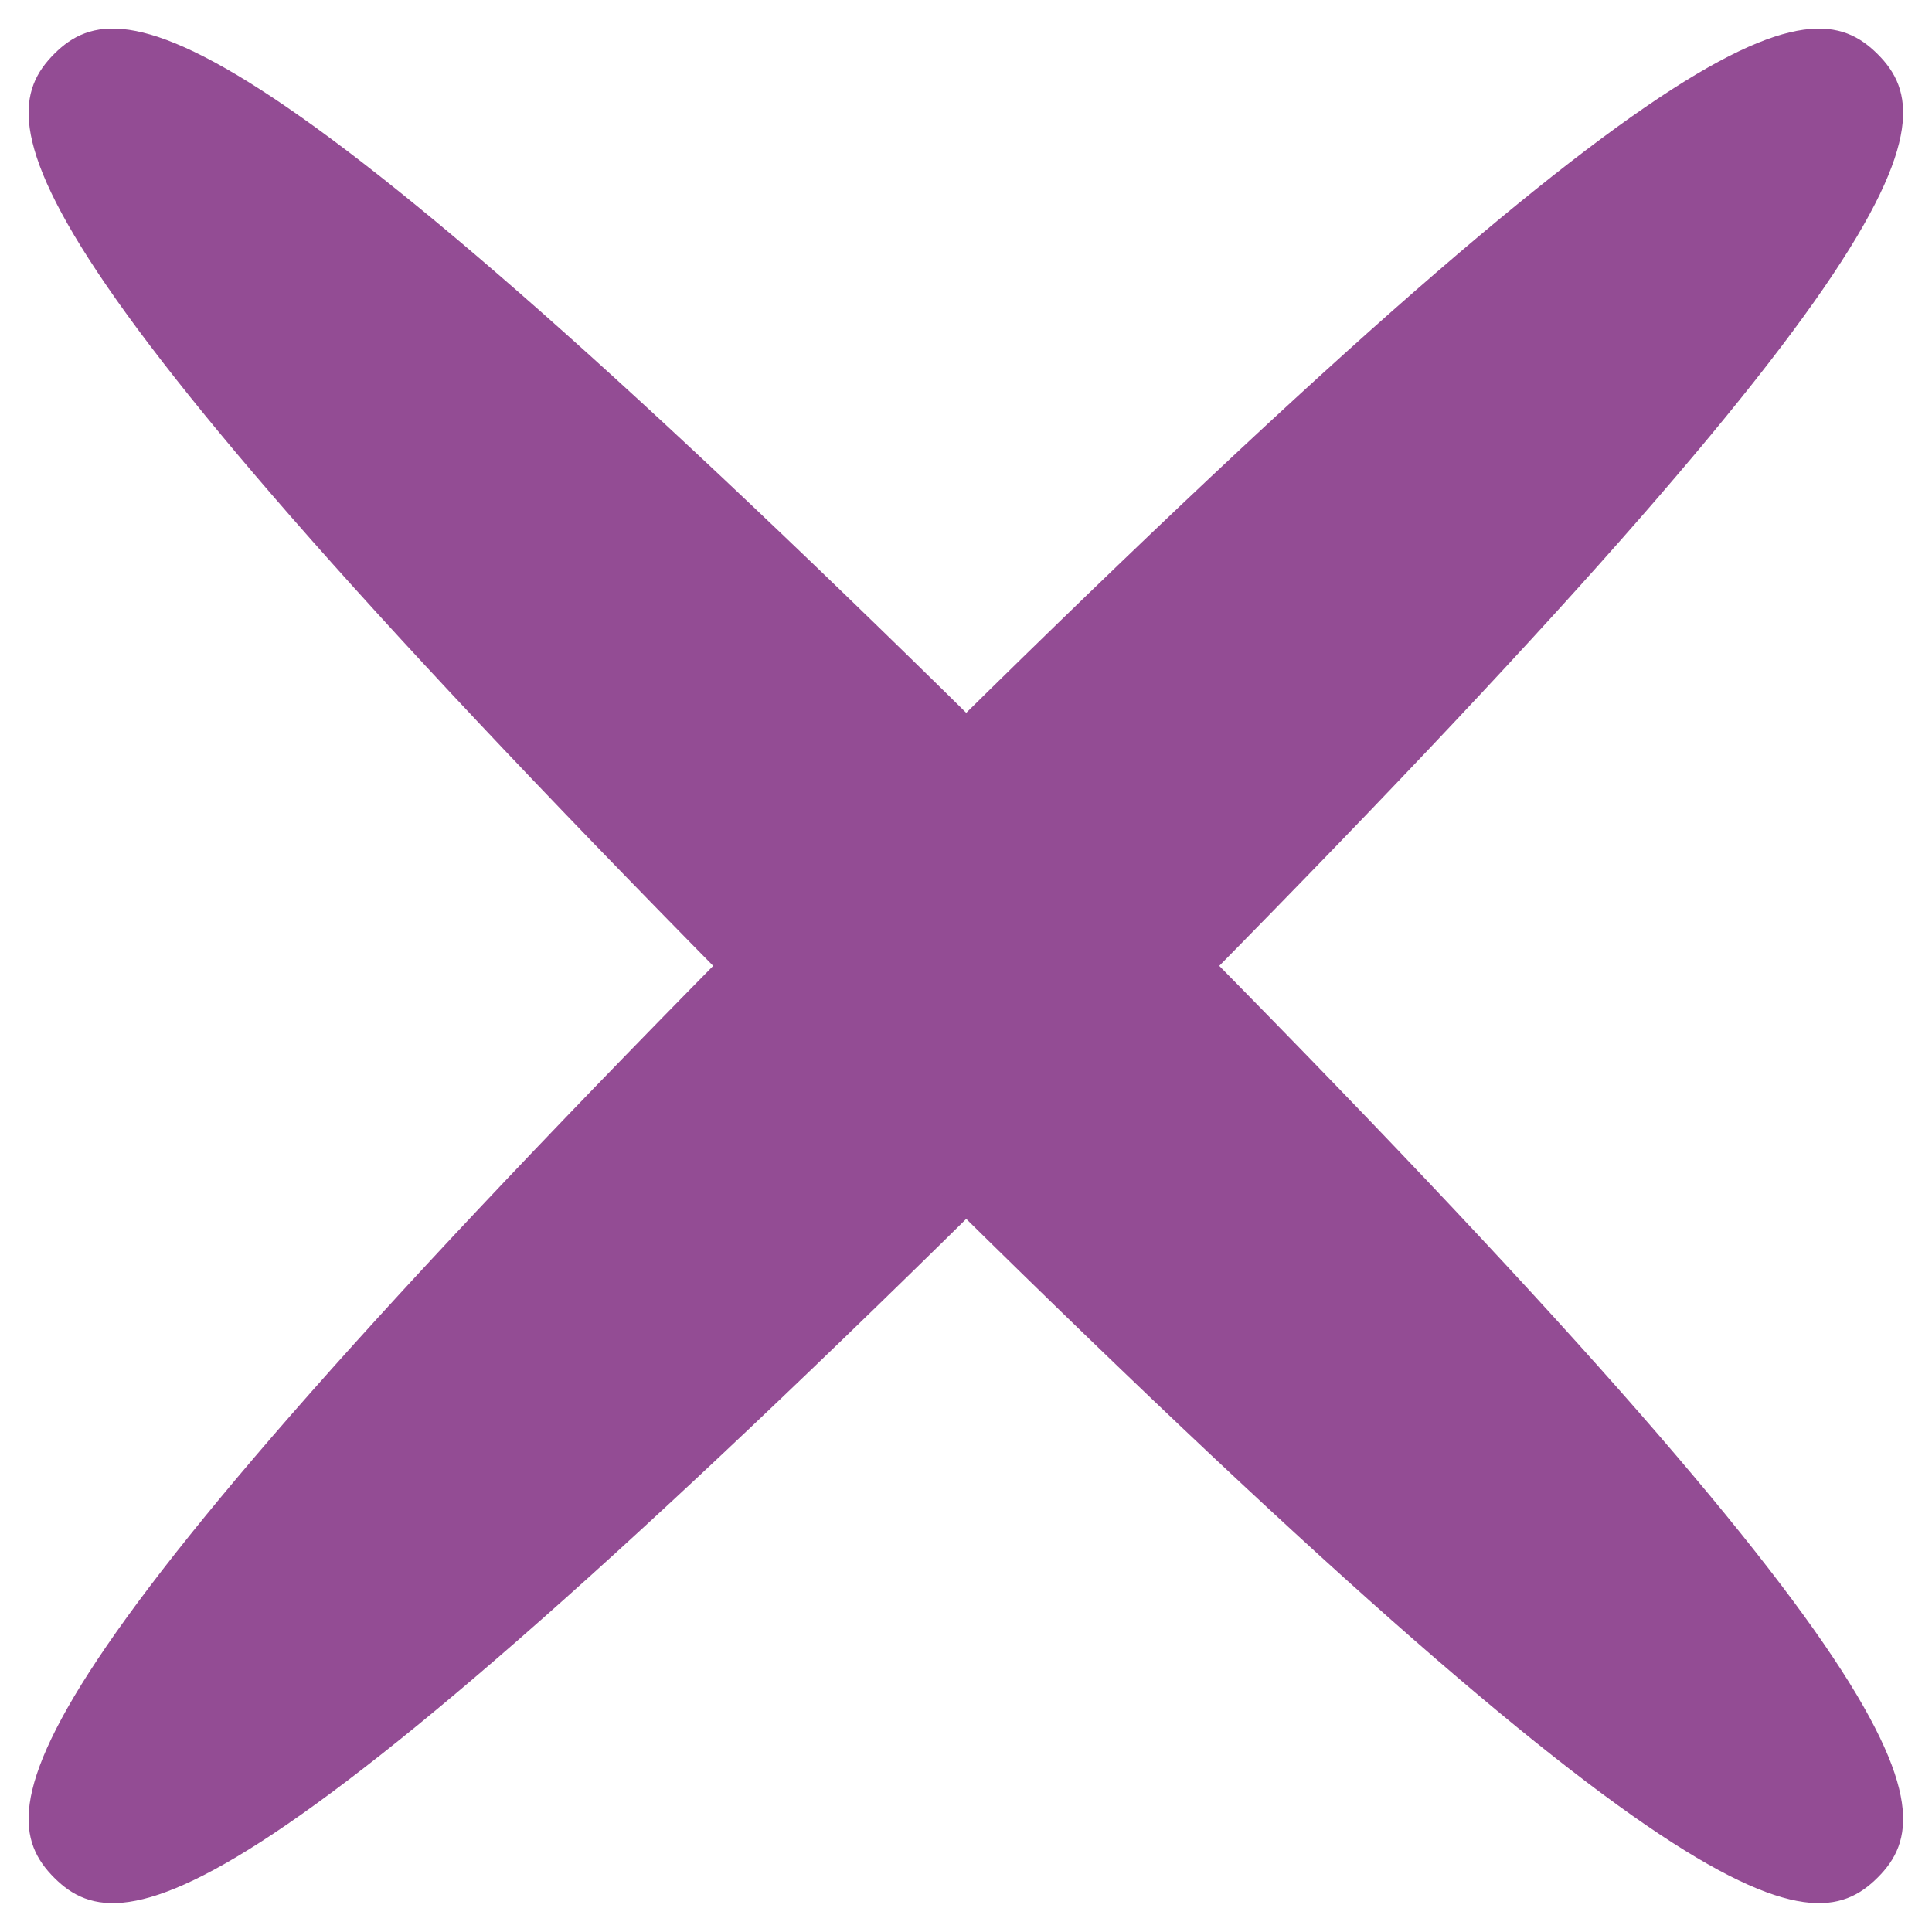<?xml version="1.0" encoding="UTF-8"?>
<!DOCTYPE svg PUBLIC "-//W3C//DTD SVG 1.1//EN" "http://www.w3.org/Graphics/SVG/1.1/DTD/svg11.dtd">
<!-- Creator: CorelDRAW X7 -->
<svg xmlns="http://www.w3.org/2000/svg" xml:space="preserve" width="100%" height="100%" version="1.1" style="shape-rendering:geometricPrecision; text-rendering:geometricPrecision; image-rendering:optimizeQuality; fill-rule:evenodd; clip-rule:evenodd"
viewBox="0 0 21000 21000"
 xmlns:xlink="http://www.w3.org/1999/xlink"
 data-name="Layer 1">
 <defs>
  <style type="text/css">
   <![CDATA[
    .fil1 {fill:#934C94}
    .fil0 {fill:#934C94}
   ]]>
  </style>
 </defs>
 <g id="Layer_x0020_1">
  <path class="fil0" d="M9120 9120c9089,-9088 10529,-9293 11291,-8530 763,762 519,2241 -8530,11291 -9050,9049 -10529,9293 -11291,8530 -763,-762 -558,-2202 8530,-11291z"/>
  <path class="fil1" d="M9120 11877c9089,9088 10529,9293 11291,8530 763,-762 519,-2241 -8530,-11291 -9050,-9049 -10529,-9293 -11291,-8531 -763,763 -558,2203 8530,11292z"/>
 </g>
 <g id="Layer_x0020_1_0">
 </g>
</svg>
